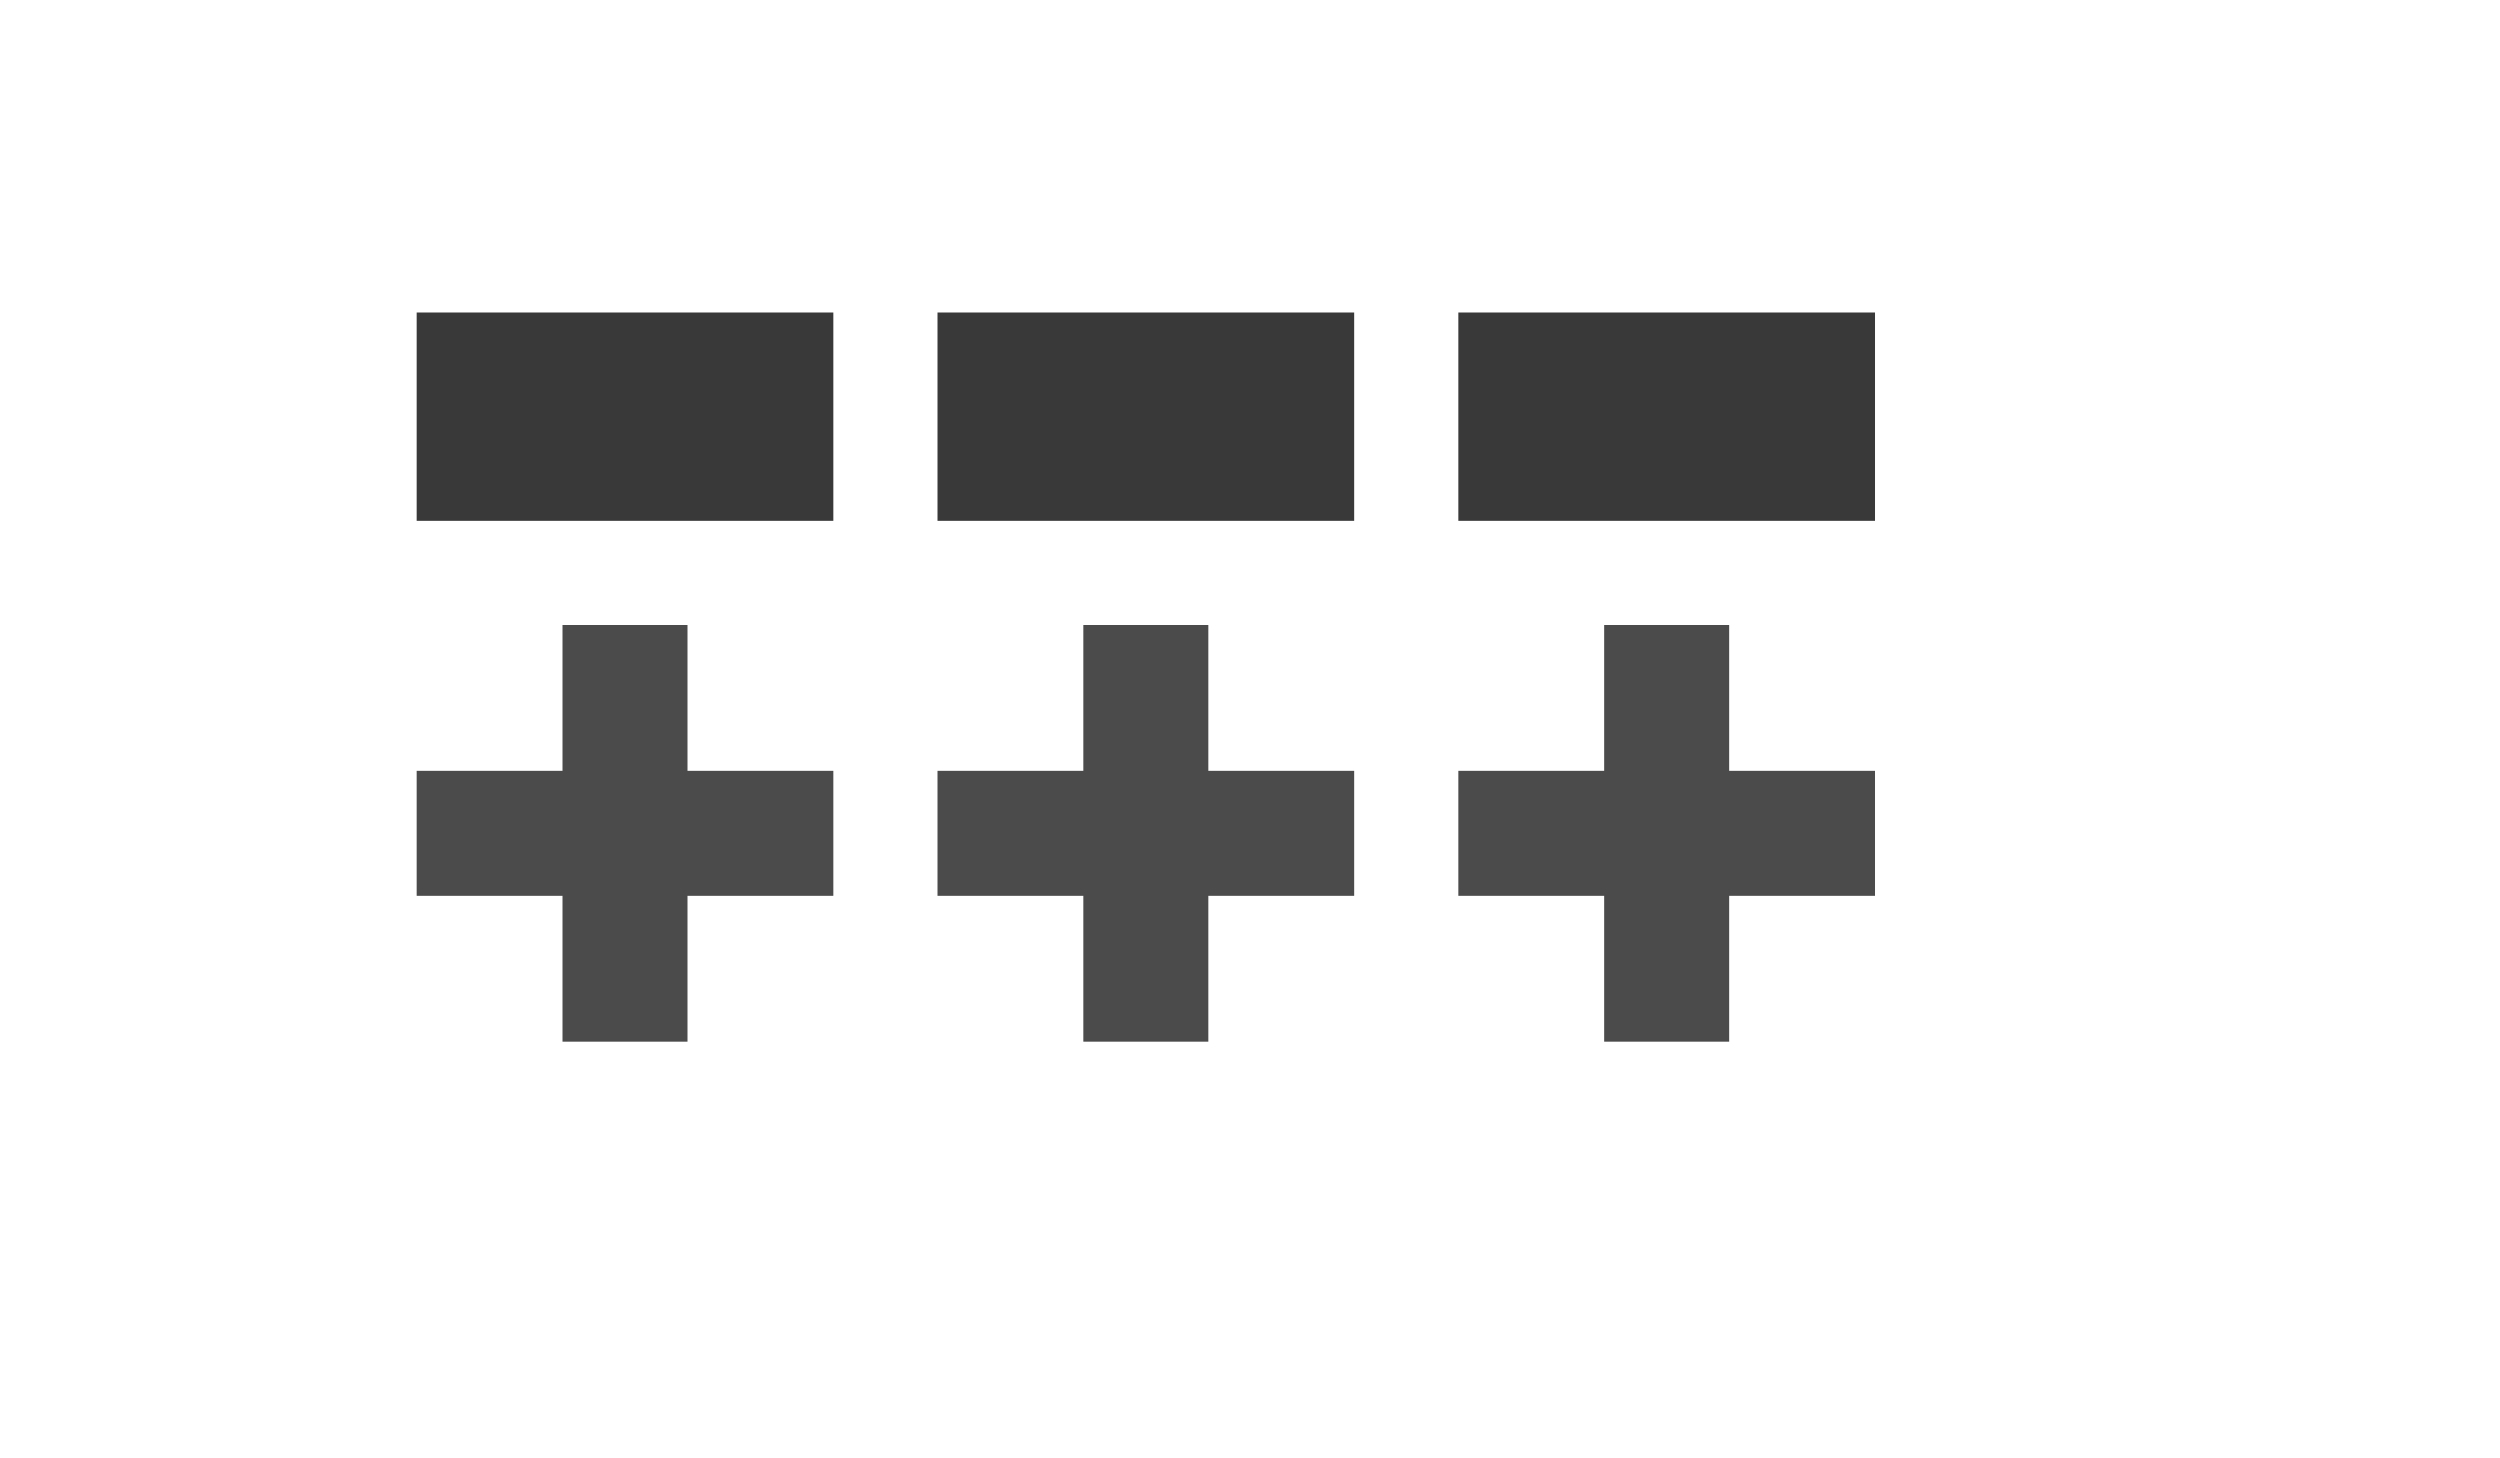 <svg viewBox="0 0 120 70" xmlns="http://www.w3.org/2000/svg"><path d="M20,20h20m5,0h20m5,0h20" stroke="#393939ff" stroke-width="10"/><path d="M20,40h20m5,0h20m5,0h20M30,30v20m25,0v-20m25,0v20" stroke="#4b4b4bff" stroke-width="6"/></svg>